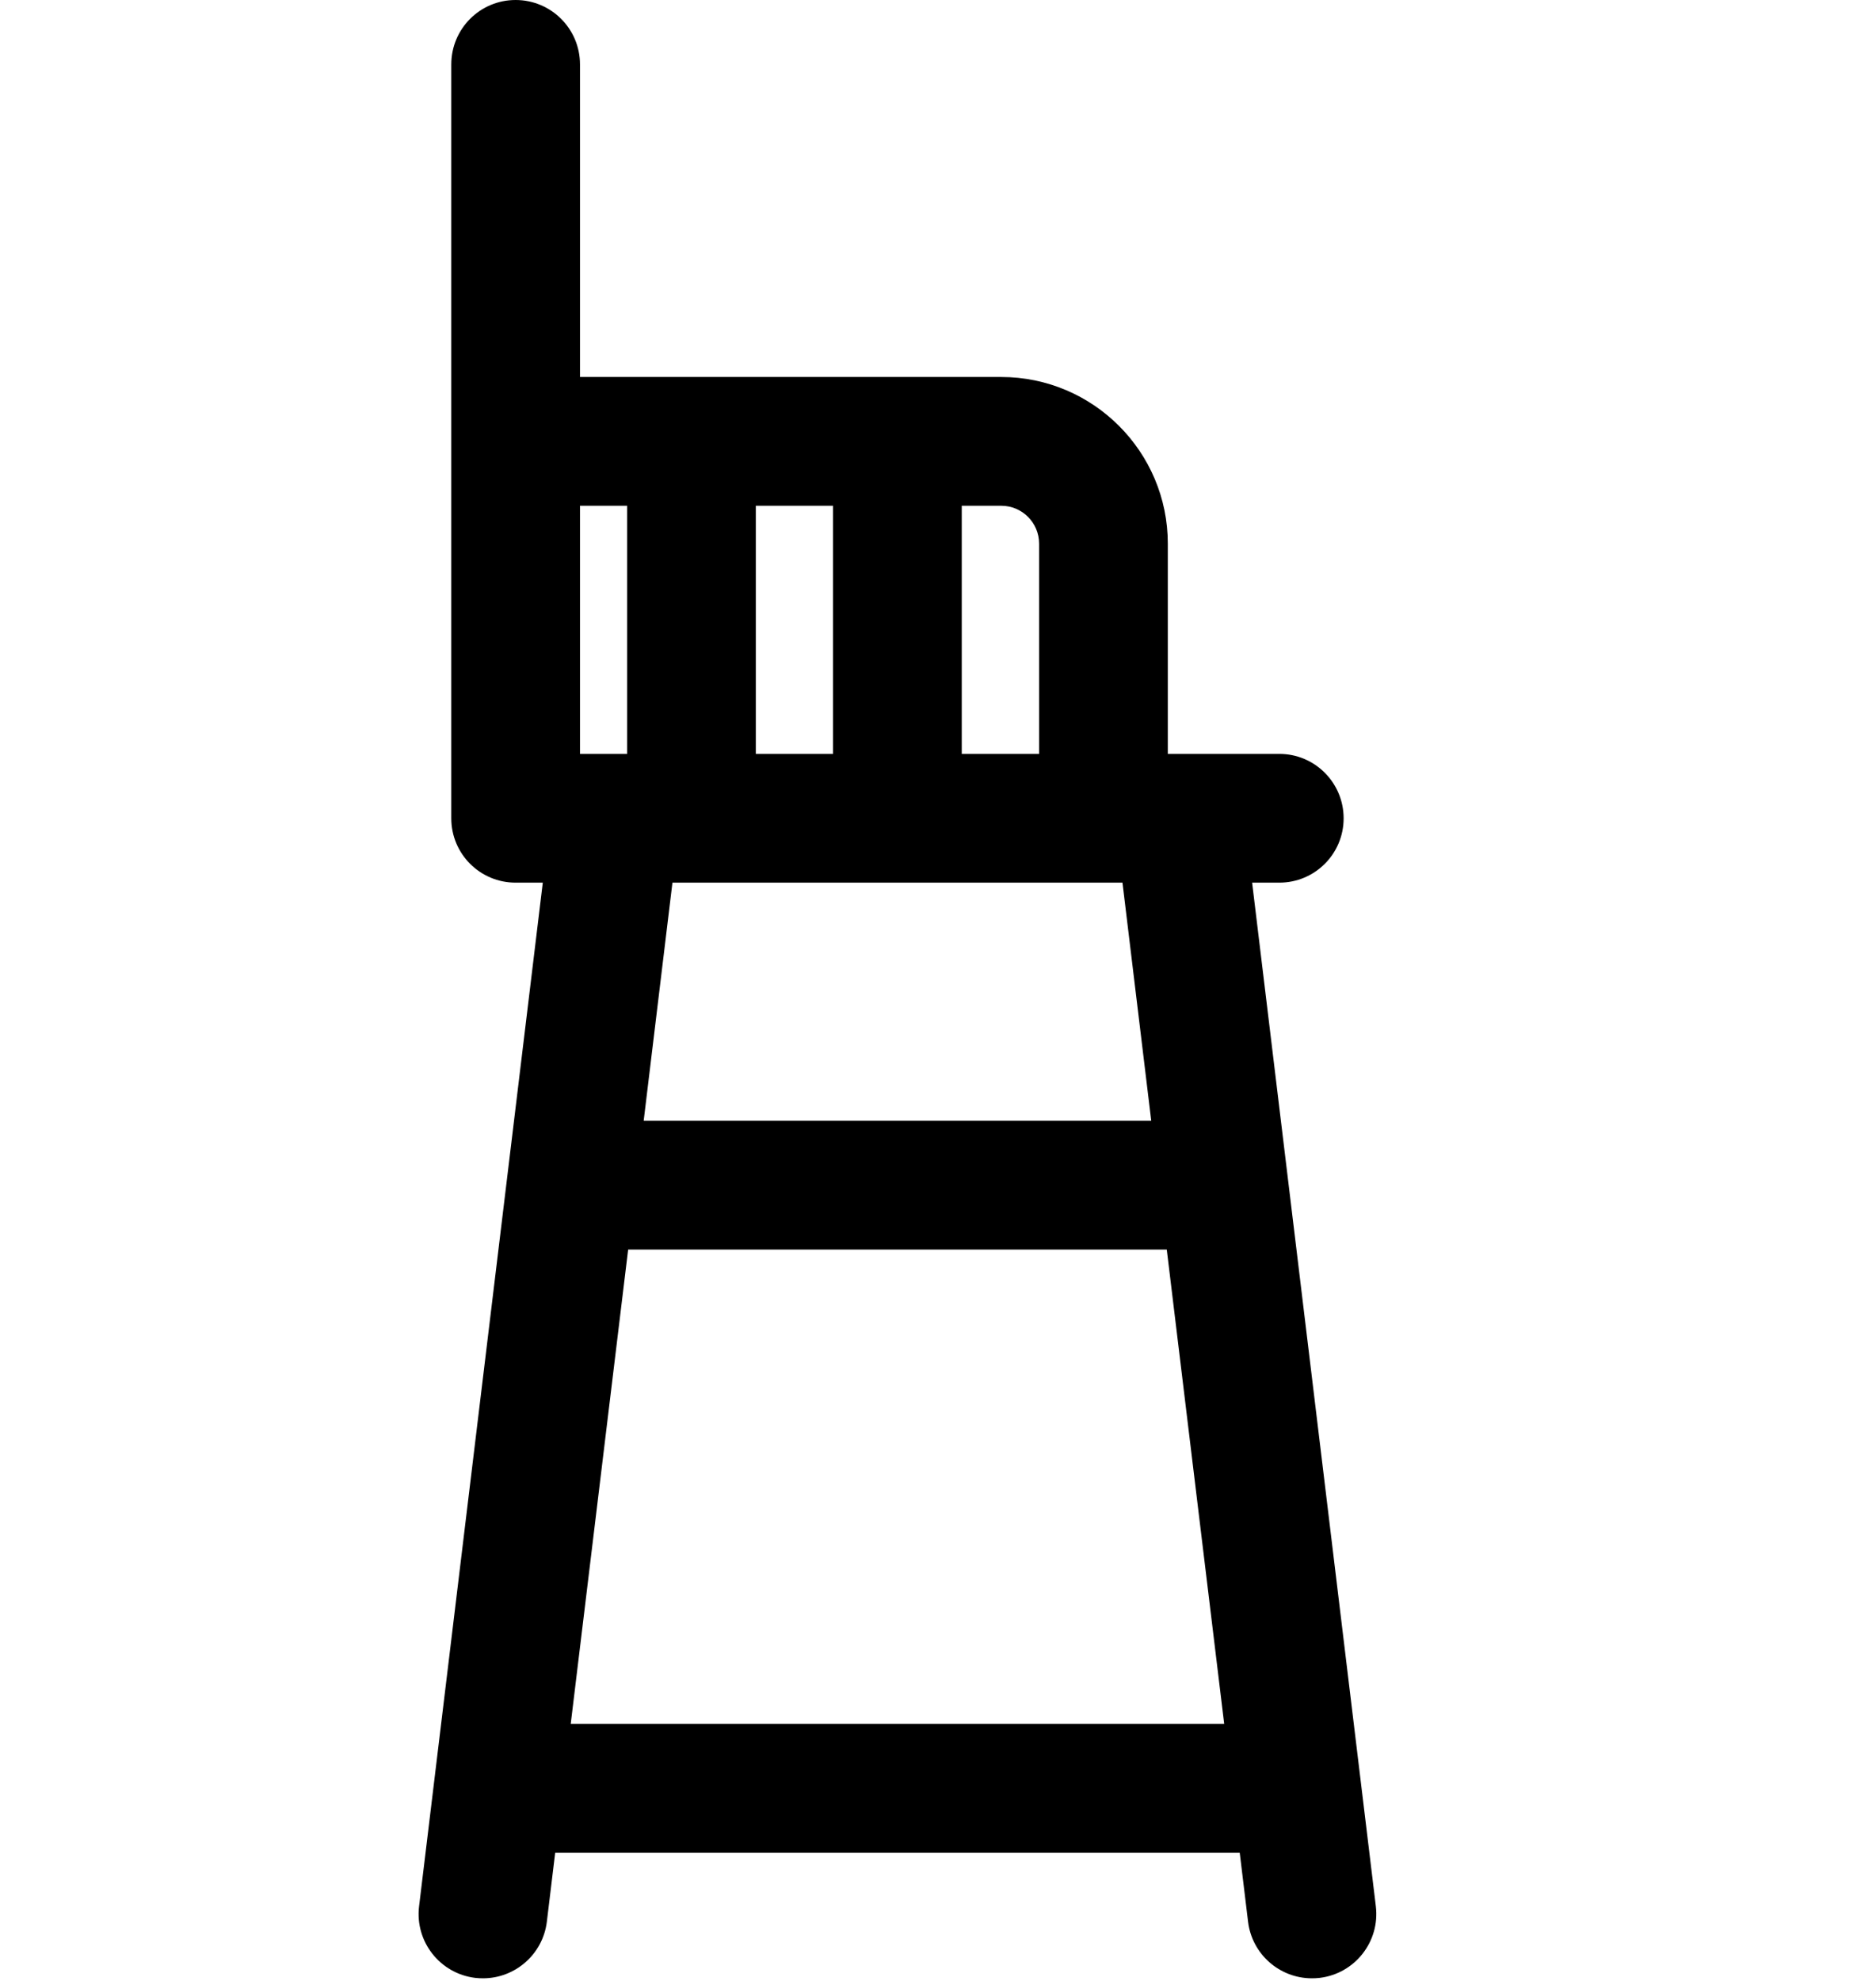 <svg width="18" height="19" viewBox="0 0 18 19" fill="none" xmlns="http://www.w3.org/2000/svg">
<path fill-rule="evenodd" clip-rule="evenodd" d="M12.014 8.466L13.201 18.284C13.242 18.622 13.001 18.93 12.662 18.971C12.637 18.974 12.612 18.975 12.587 18.975C12.279 18.975 12.013 18.745 11.975 18.432L11.895 17.77H5.327L5.247 18.432C5.209 18.745 4.942 18.975 4.635 18.975C4.61 18.975 4.585 18.974 4.56 18.971C4.221 18.93 3.98 18.622 4.021 18.284L5.208 8.466H4.947C4.606 8.466 4.33 8.19 4.33 7.849V0.618C4.33 0.276 4.606 0 4.947 0C5.288 0 5.565 0.276 5.565 0.618V3.616H9.607C10.488 3.616 11.205 4.333 11.205 5.214V7.231H12.275C12.616 7.231 12.892 7.508 12.892 7.849C12.892 8.19 12.616 8.466 12.275 8.466H12.014ZM9.607 4.851H9.228V7.231H9.97V5.214C9.97 5.014 9.807 4.851 9.607 4.851ZM7.252 4.851H7.993V7.231H7.252V4.851ZM10.77 8.466H6.452L6.176 10.75H11.046L10.77 8.466ZM5.565 4.851H6.017V7.231H5.565V4.851ZM6.027 11.985L5.476 16.535H11.746L11.195 11.985H6.027Z" fill="black"/>
</svg>
